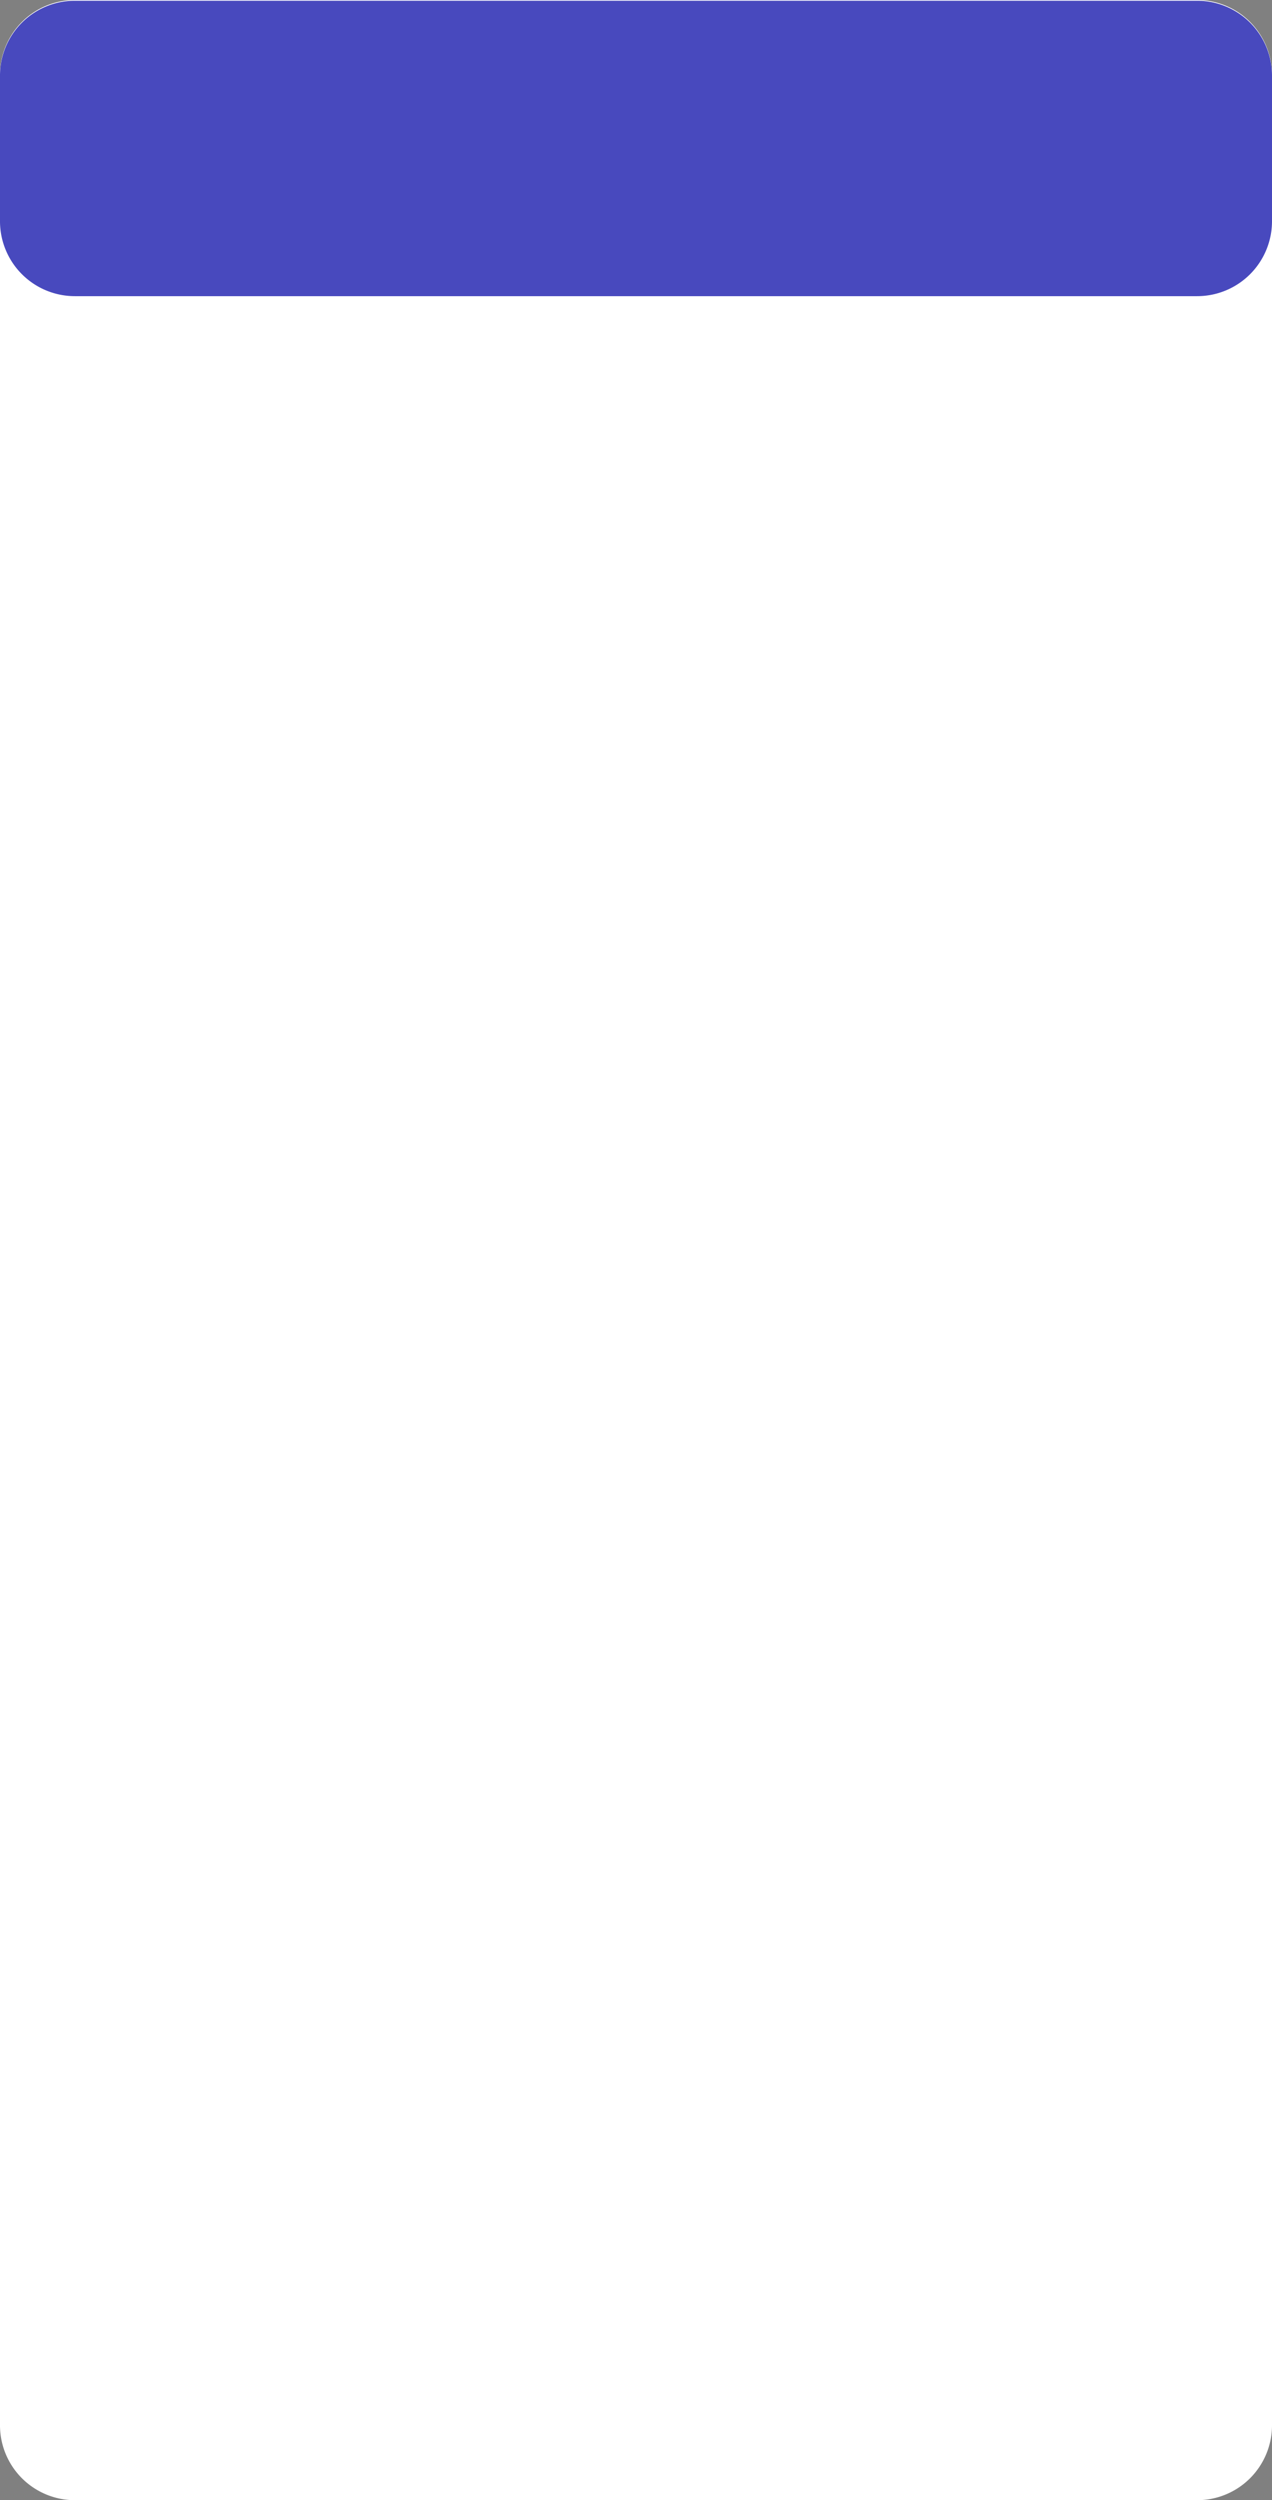 <svg xmlns="http://www.w3.org/2000/svg" viewBox="0 0 172.58 339.11"><rect x="0" y="0" width="172.58" height="339.11" fill="#808080" stroke="none"/><defs><style>.cls-1{fill:#fff;}.cls-2{fill:#4849be;}</style></defs><title>bg transaksixxxhdpi</title><g id="Layer_2" data-name="Layer 2"><g id="OBJECTS"><path class="cls-1" d="M162.42,0a10.16,10.16,0,0,1,10.16,10.17V328.94a10.16,10.16,0,0,1-10.16,10.17H10.16A10.16,10.16,0,0,1,0,328.94V10.17A10.16,10.16,0,0,1,10.16,0Z"/><path class="cls-2" d="M172.58,10.27V30a10.16,10.16,0,0,1-10.16,10.17H10.16A10.16,10.16,0,0,1,0,30V10.27A10.16,10.16,0,0,1,10.16.1H162.42A10.16,10.16,0,0,1,172.58,10.27Z"/></g></g></svg>